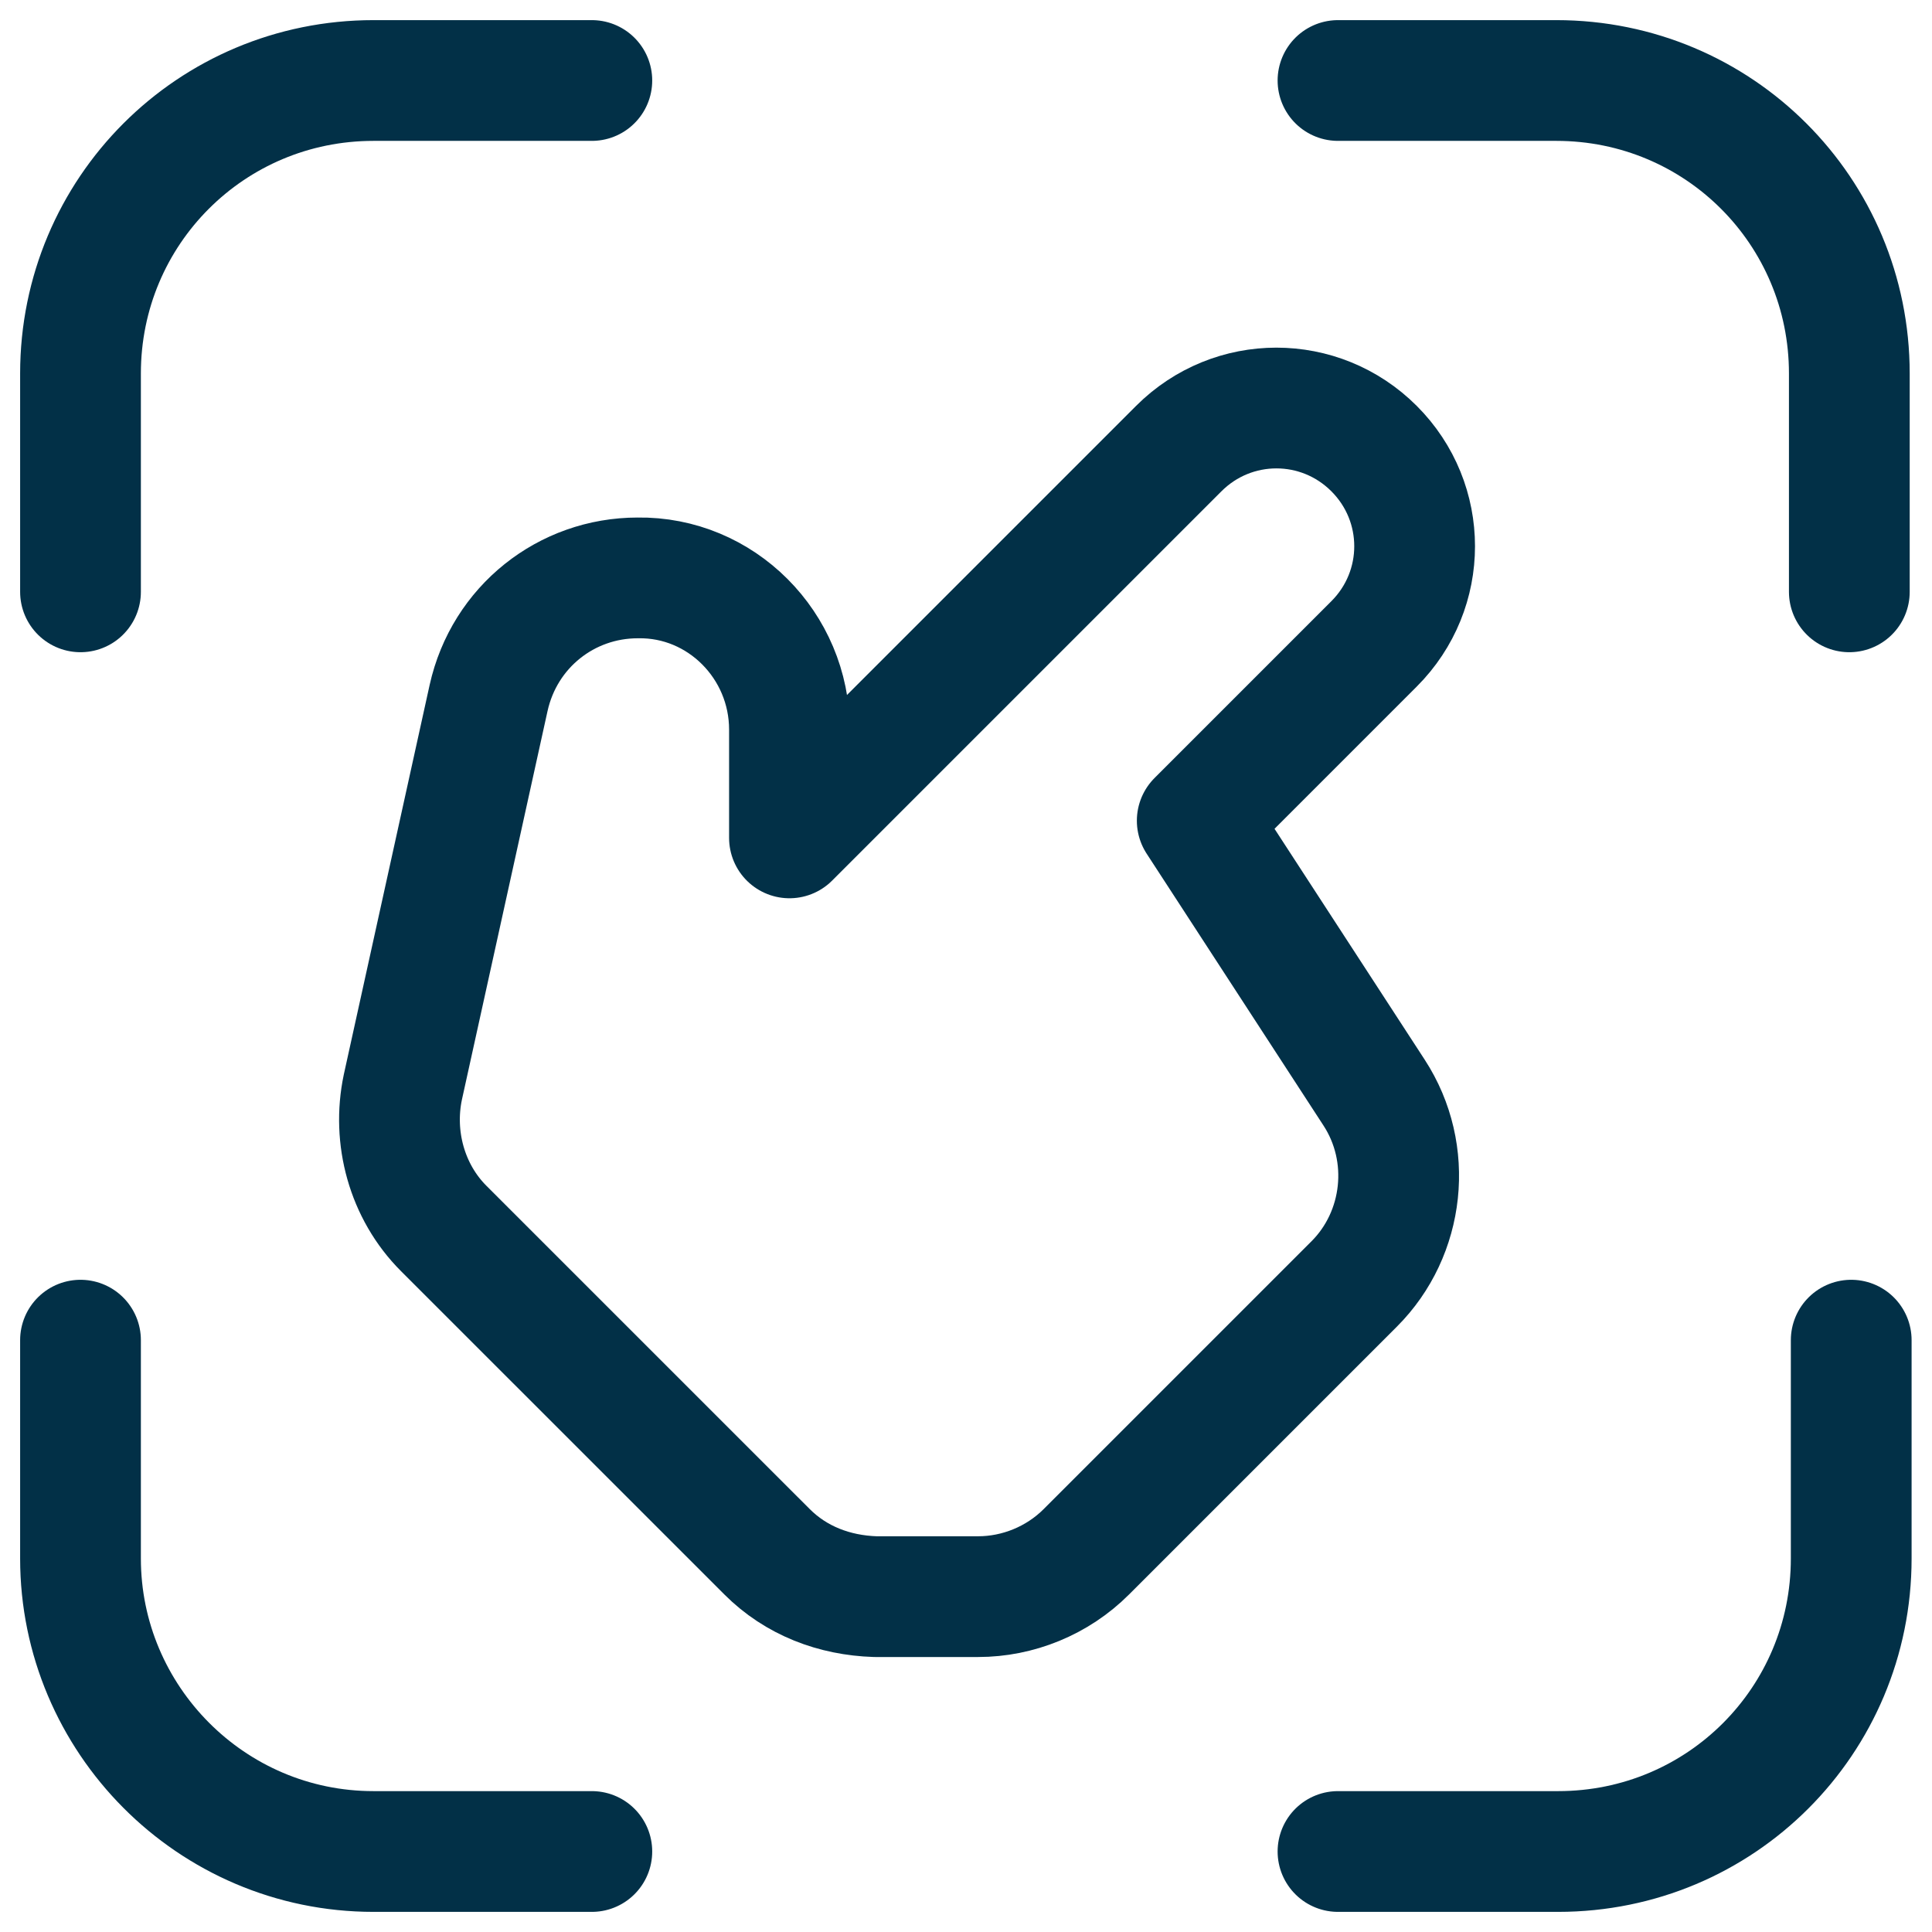 <svg width="48" height="48" viewBox="0 0 48 48" fill="none" xmlns="http://www.w3.org/2000/svg">
<path d="M29.745 20.39L34.138 15.997C35.482 14.653 35.482 12.489 34.138 11.145C32.794 9.801 30.63 9.801 29.286 11.145L19.614 20.817L19.614 18.128C19.614 16.03 17.909 14.325 15.844 14.358C14.073 14.358 12.532 15.571 12.139 17.341L10.008 27.013C9.746 28.259 10.106 29.603 11.024 30.521L19.057 38.553C19.778 39.275 20.729 39.635 21.745 39.668L24.302 39.668C25.286 39.668 26.27 39.275 26.991 38.553L33.646 31.898C34.892 30.652 35.121 28.652 34.138 27.144L29.745 20.39Z" stroke="#023047" stroke-width="3" stroke-miterlimit="10" stroke-linecap="round" stroke-linejoin="round"/>
<path d="M2 14.704V9.279C2 5.246 5.246 2 9.279 2H14.704" stroke="#023047" stroke-width="3" stroke-miterlimit="10" stroke-linecap="round" stroke-linejoin="round"/>
<path d="M14.704 46H9.279C5.246 46 2 42.708 2 38.721V33.296" stroke="#023047" stroke-width="3" stroke-miterlimit="10" stroke-linecap="round" stroke-linejoin="round"/>
<path d="M33.242 2H38.667C42.701 2 45.946 5.246 45.946 9.279V14.704" stroke="#023047" stroke-width="3" stroke-miterlimit="10" stroke-linecap="round" stroke-linejoin="round"/>
<path d="M45.993 33.296V38.721C45.993 42.755 42.747 46 38.713 46H33.242" stroke="#023047" stroke-width="3" stroke-miterlimit="10" stroke-linecap="round" stroke-linejoin="round"/>
</svg>
